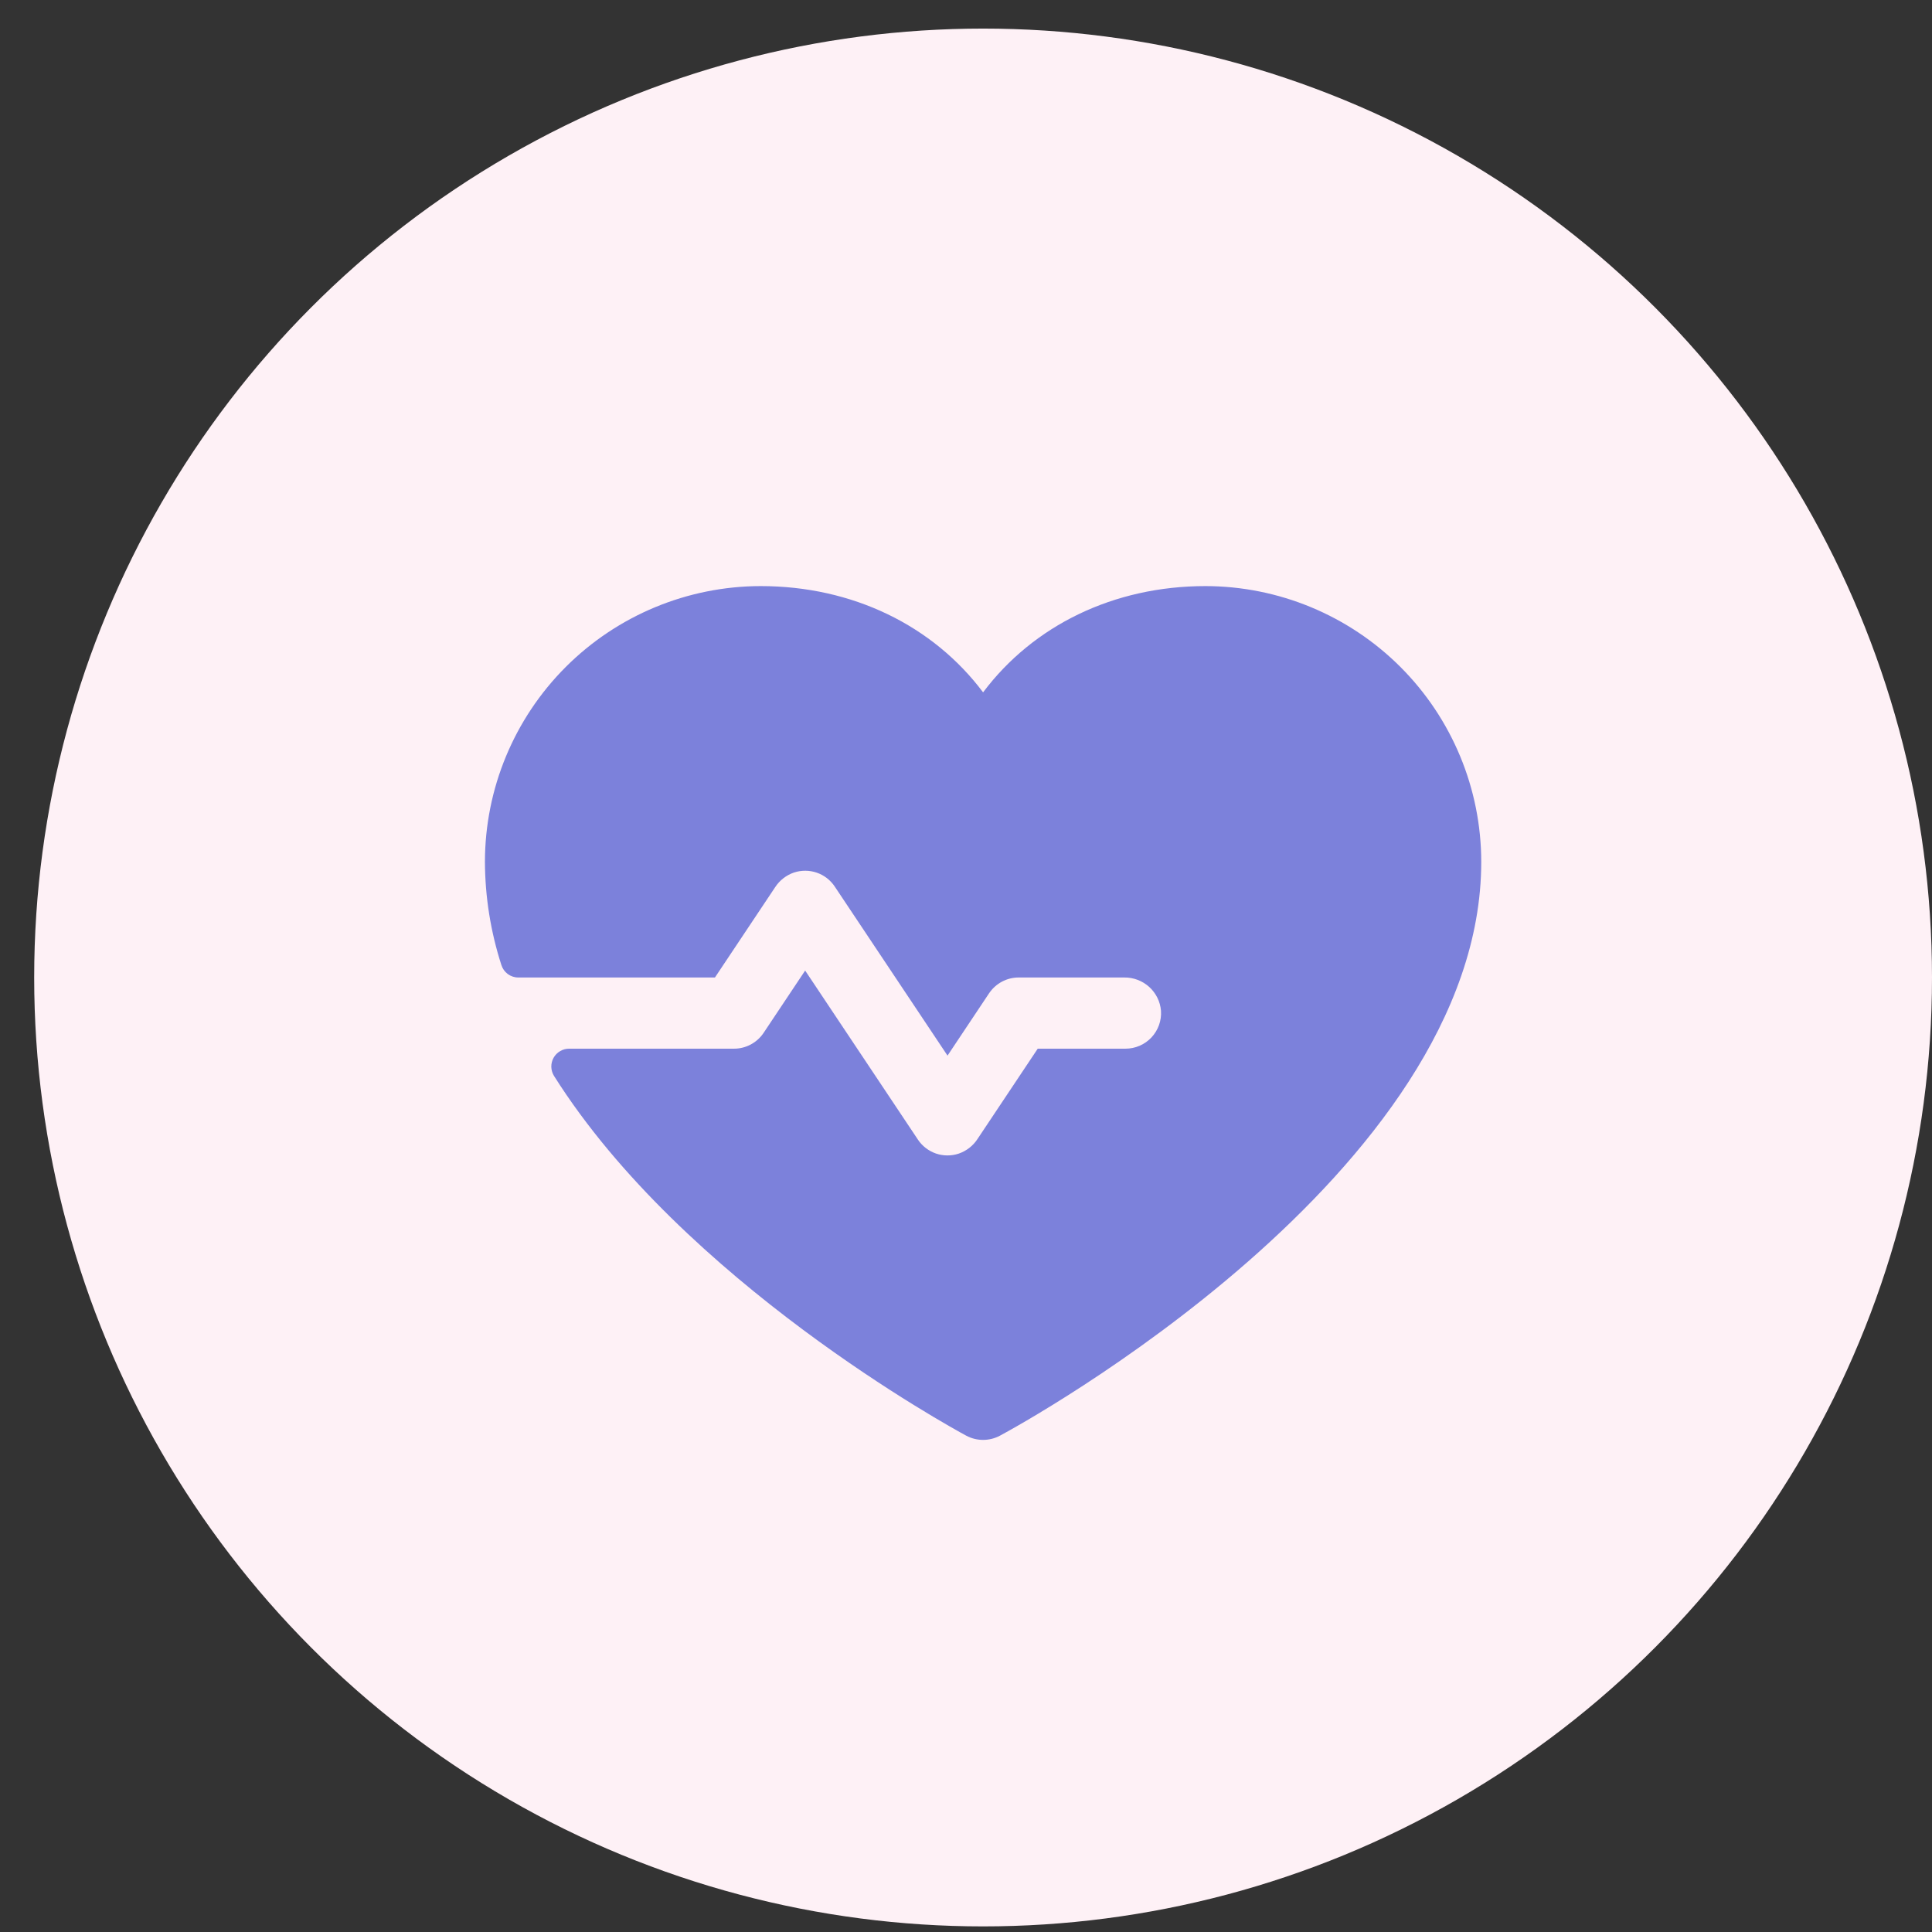 <svg width="39" height="39" viewBox="0 0 39 39" fill="none" xmlns="http://www.w3.org/2000/svg">
<rect x="0" y="0" width="39" height="39" fill="#333333" stroke="none"/>
<circle cx="19.845" cy="19.732" r="19.155" fill="#FEF1F6"/>
<path d="M29.901 17.398C29.901 23.683 20.582 28.77 20.185 28.981C20.081 29.037 19.964 29.066 19.845 29.066C19.726 29.066 19.609 29.037 19.505 28.981C19.204 28.819 13.799 25.866 11.183 21.718C11.149 21.663 11.131 21.601 11.129 21.537C11.128 21.473 11.143 21.41 11.174 21.354C11.205 21.298 11.251 21.251 11.306 21.219C11.361 21.186 11.424 21.169 11.487 21.169H14.817C14.935 21.169 15.052 21.14 15.156 21.084C15.26 21.028 15.349 20.948 15.415 20.849L16.253 19.592L18.529 23.004C18.616 23.135 18.744 23.233 18.892 23.285C19.041 23.336 19.202 23.337 19.351 23.288C19.509 23.234 19.645 23.129 19.735 22.988L20.948 21.169H22.718C22.817 21.169 22.914 21.149 23.005 21.11C23.095 21.071 23.176 21.014 23.244 20.942C23.311 20.87 23.363 20.785 23.396 20.693C23.429 20.6 23.443 20.501 23.436 20.403C23.421 20.218 23.335 20.047 23.198 19.922C23.06 19.798 22.881 19.73 22.696 19.732H20.563C20.445 19.732 20.328 19.761 20.224 19.817C20.12 19.873 20.031 19.954 19.965 20.052L19.127 21.309L16.851 17.897C16.764 17.766 16.636 17.667 16.488 17.616C16.339 17.565 16.177 17.564 16.028 17.613C15.87 17.667 15.735 17.773 15.645 17.913L14.432 19.732H10.465C10.388 19.733 10.313 19.708 10.251 19.663C10.189 19.617 10.144 19.553 10.121 19.48C9.904 18.807 9.792 18.105 9.789 17.398C9.79 15.922 10.377 14.507 11.421 13.463C12.465 12.42 13.88 11.833 15.355 11.831C17.21 11.831 18.833 12.628 19.845 13.976C20.857 12.628 22.48 11.831 24.334 11.831C25.81 11.833 27.225 12.42 28.269 13.463C29.313 14.507 29.9 15.922 29.901 17.398Z" fill="#7C81DB"/>
</svg>
